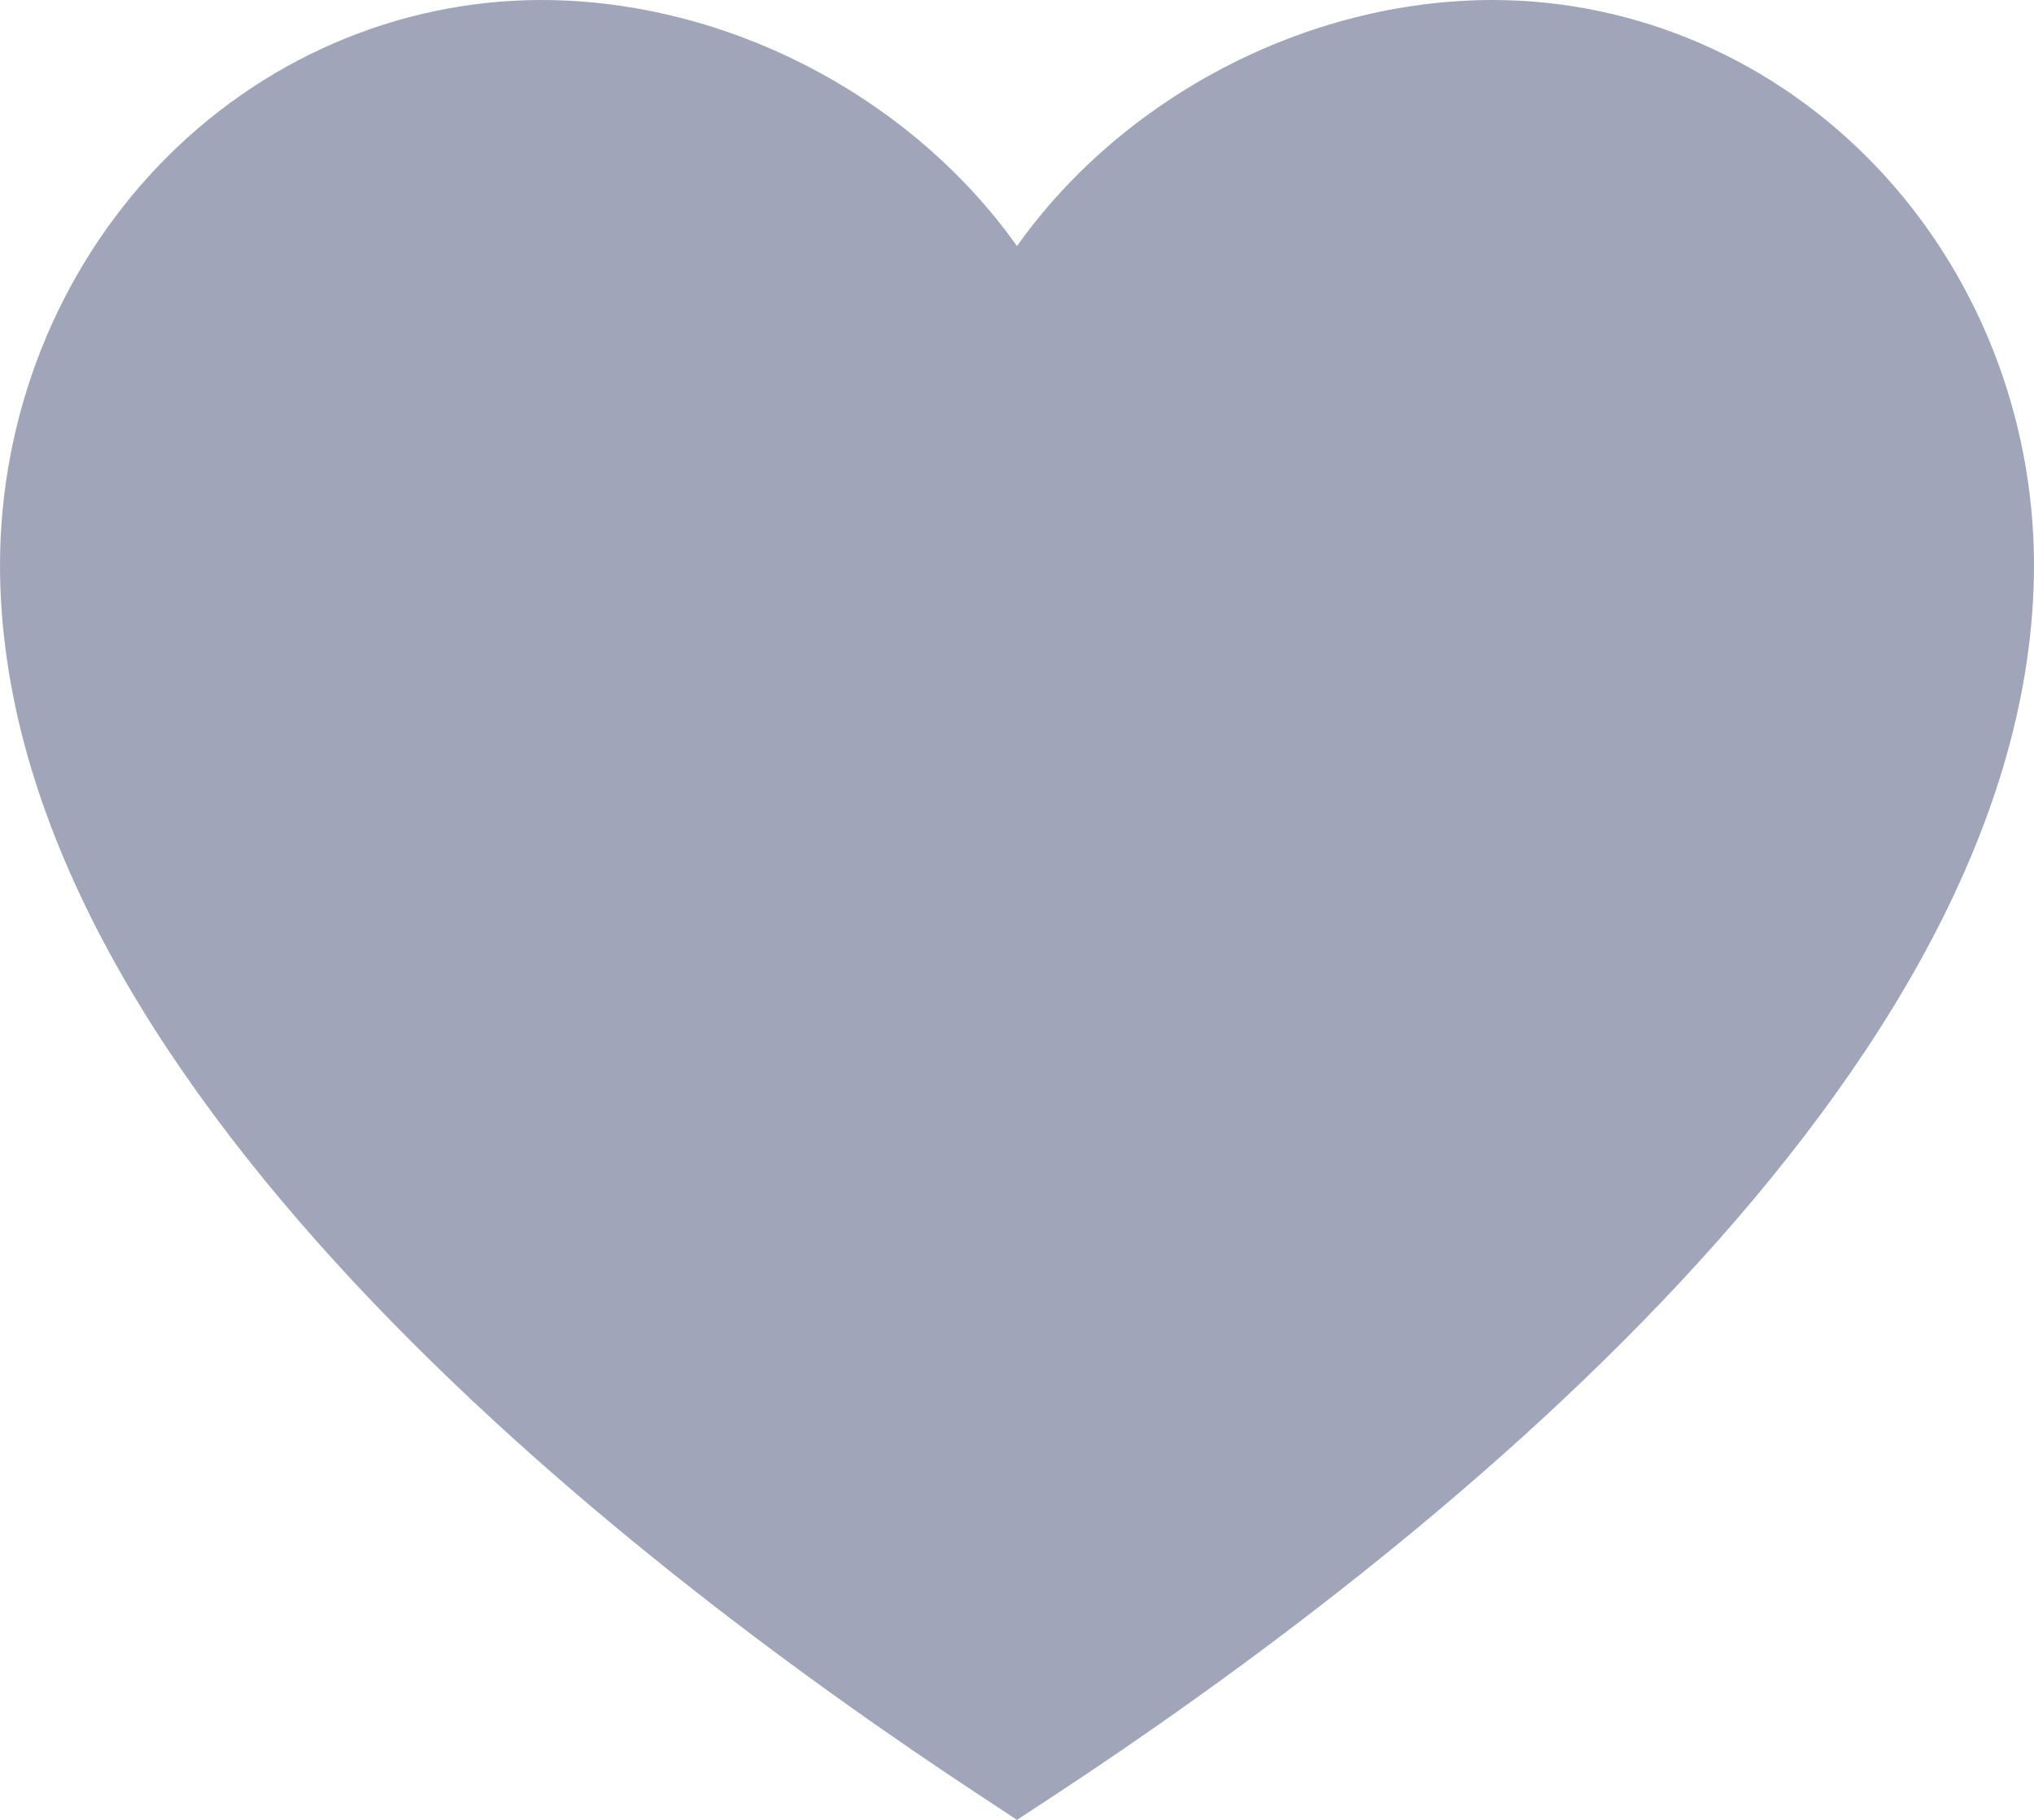<svg width="19" height="17" viewBox="0 0 19 17" fill="none" xmlns="http://www.w3.org/2000/svg">
<path d="M13.947 0C12.191 0 10.477 0.92 9.5 2.299C8.523 0.92 6.81 0 5.053 0C3.714 0.002 2.429 0.558 1.482 1.547C0.535 2.537 0.002 3.878 0 5.276C0 10.042 5.749 14.534 9.178 16.788L9.5 17L9.823 16.788C13.251 14.537 19 10.042 19 5.276C18.998 3.878 18.465 2.537 17.518 1.547C16.571 0.558 15.287 0.002 13.947 0Z" fill="#A0A5BA"/>
</svg>
